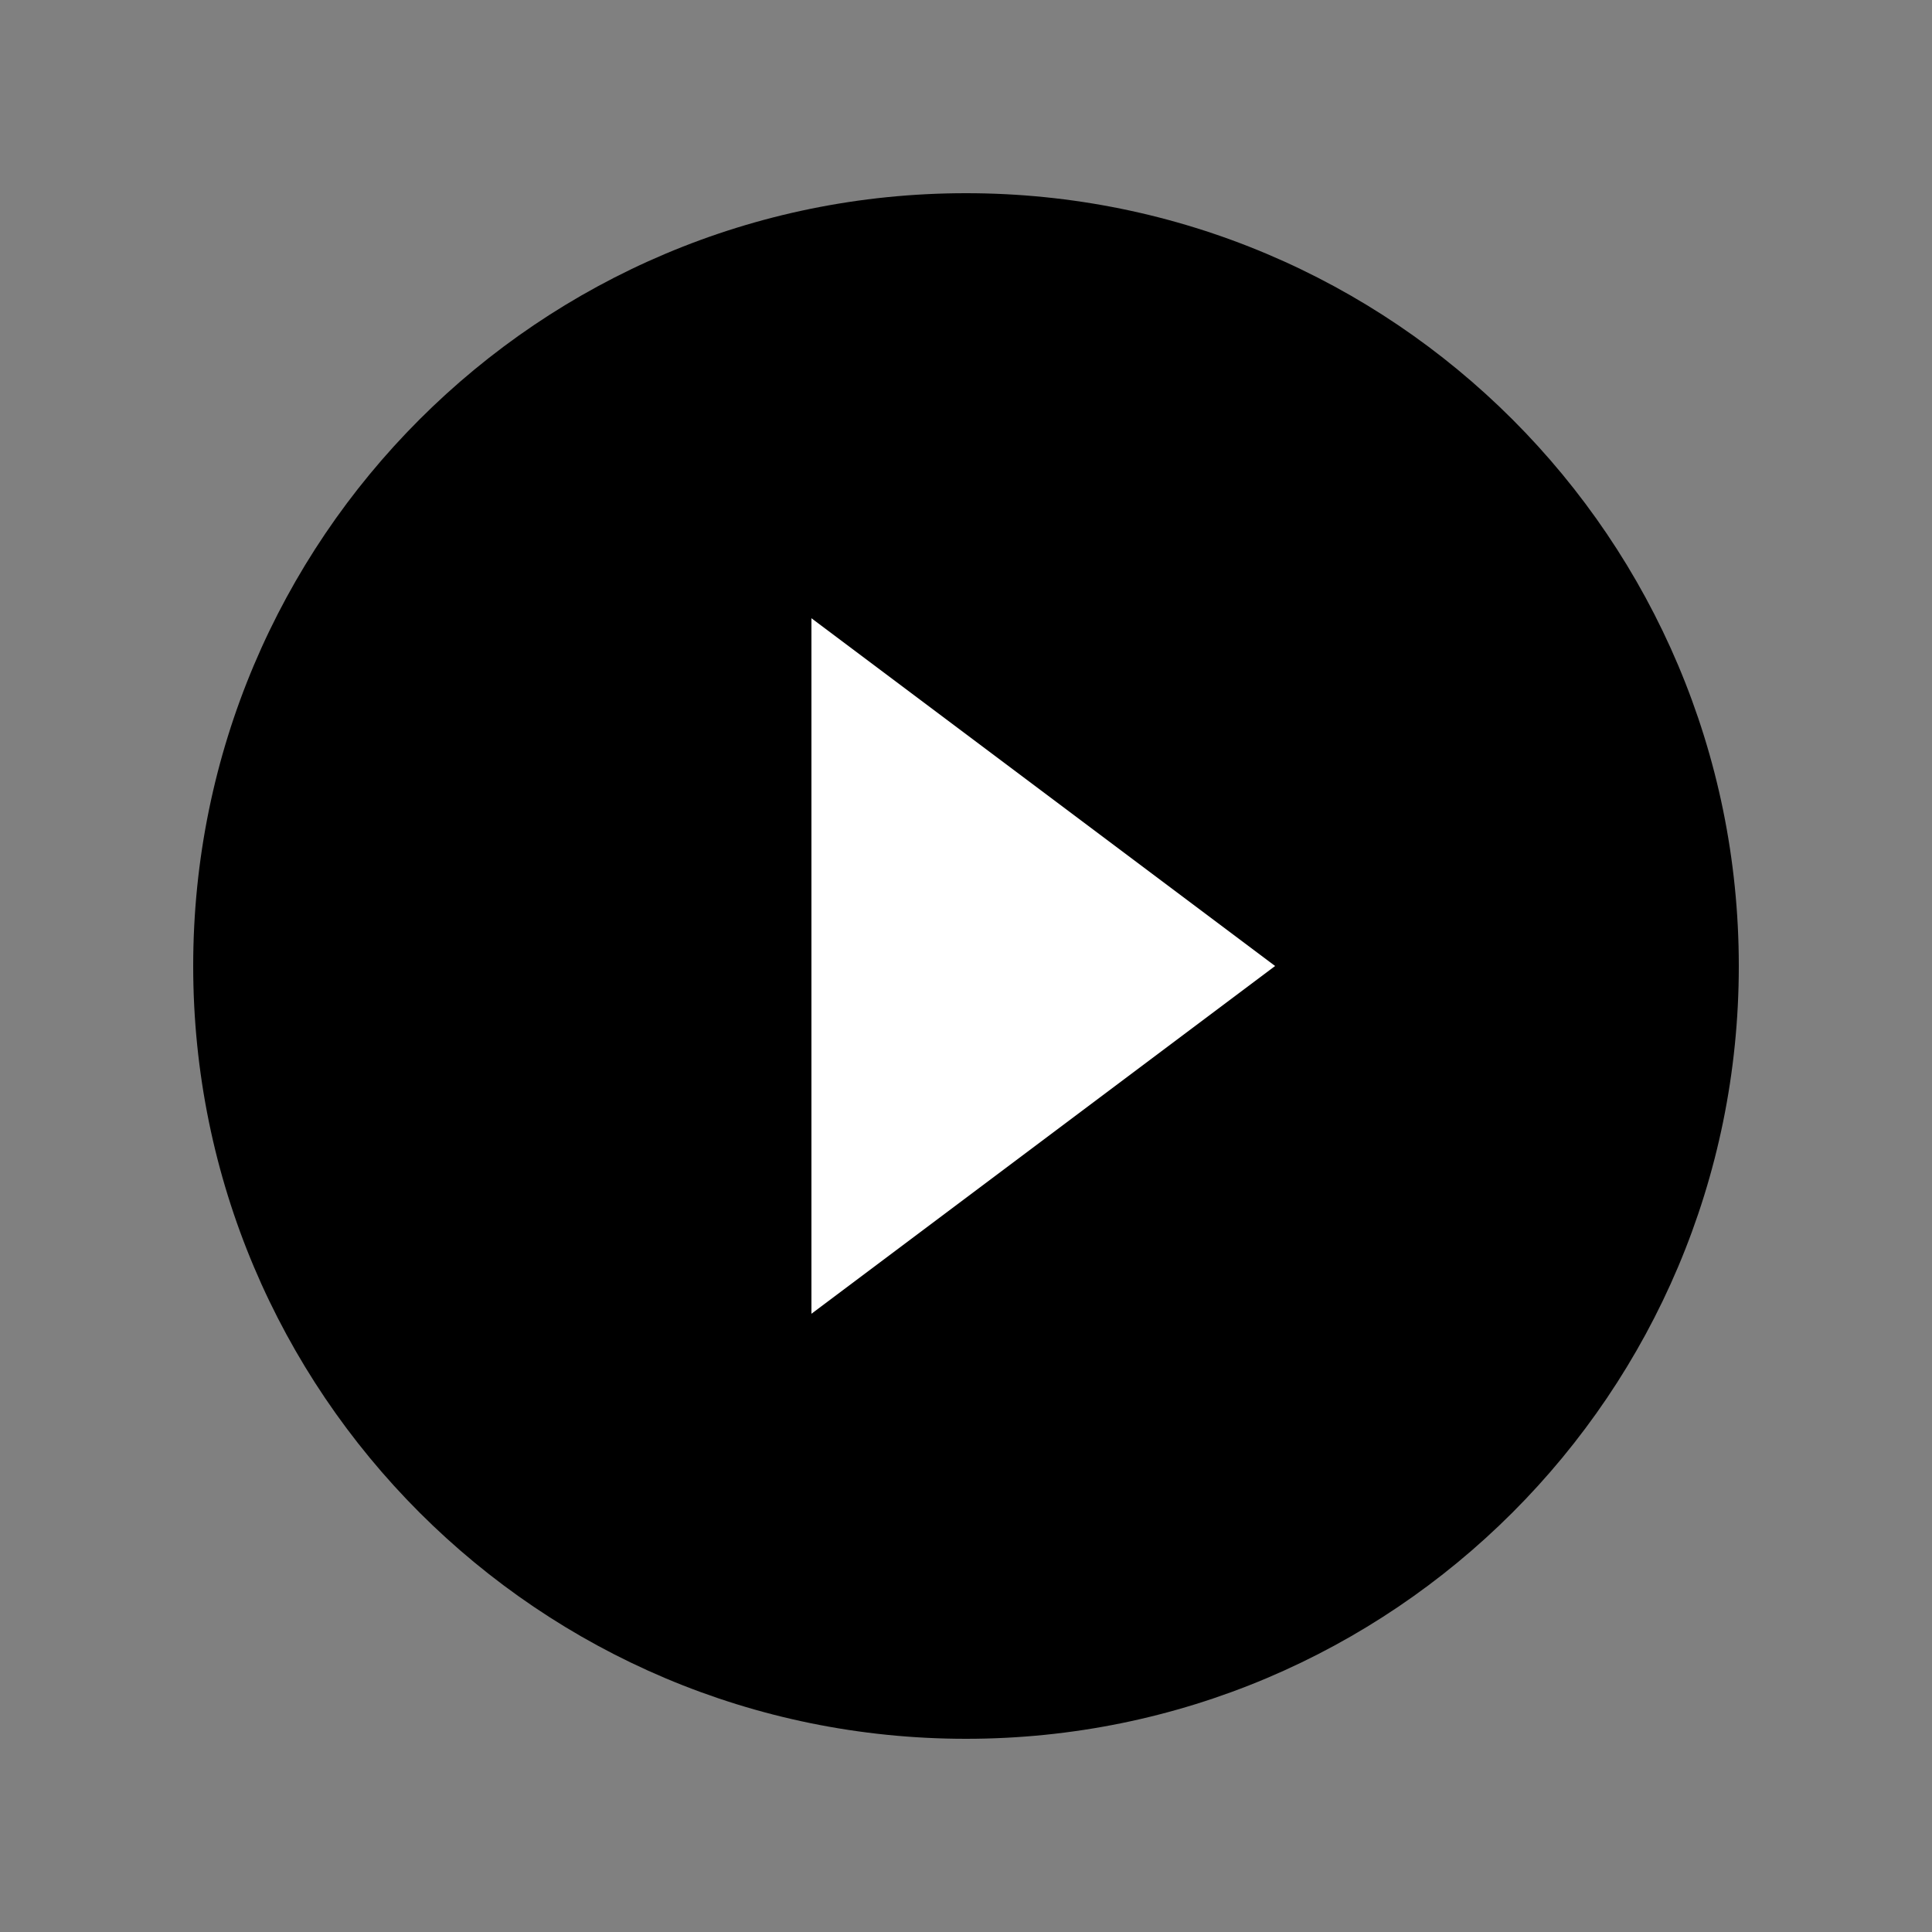 <svg xmlns="http://www.w3.org/2000/svg" xmlns:xlink="http://www.w3.org/1999/xlink" width="20" height="20" version="1.1" viewBox="0 0 20 20"><rect x="0" y="0" width="20" height="20" fill="#808080" stroke="none"/><title>launch-white</title><desc>Created with Sketch.</desc><defs><path id="path-1" d="M10,2 C5.58,2 2,5.58 2,10 C2,14.42 5.58,18 10,18 C14.42,18 18,14.42 18,10 C18,5.58 14.42,2 10,2 L10,2 Z"/></defs><g id="Symbols" fill="none" fill-rule="evenodd" stroke="none" stroke-width="1"><g id="launch-white"><mask id="mask-2" fill="#fff"><use xlink:href="#path-1"/></mask><use id="Icons/Actions/launch" fill="#000" xlink:href="#path-1"/><polygon id="Path" fill="#FFF" points="8.4 13.6 8.4 6.4 13.2 10"/></g></g></svg>